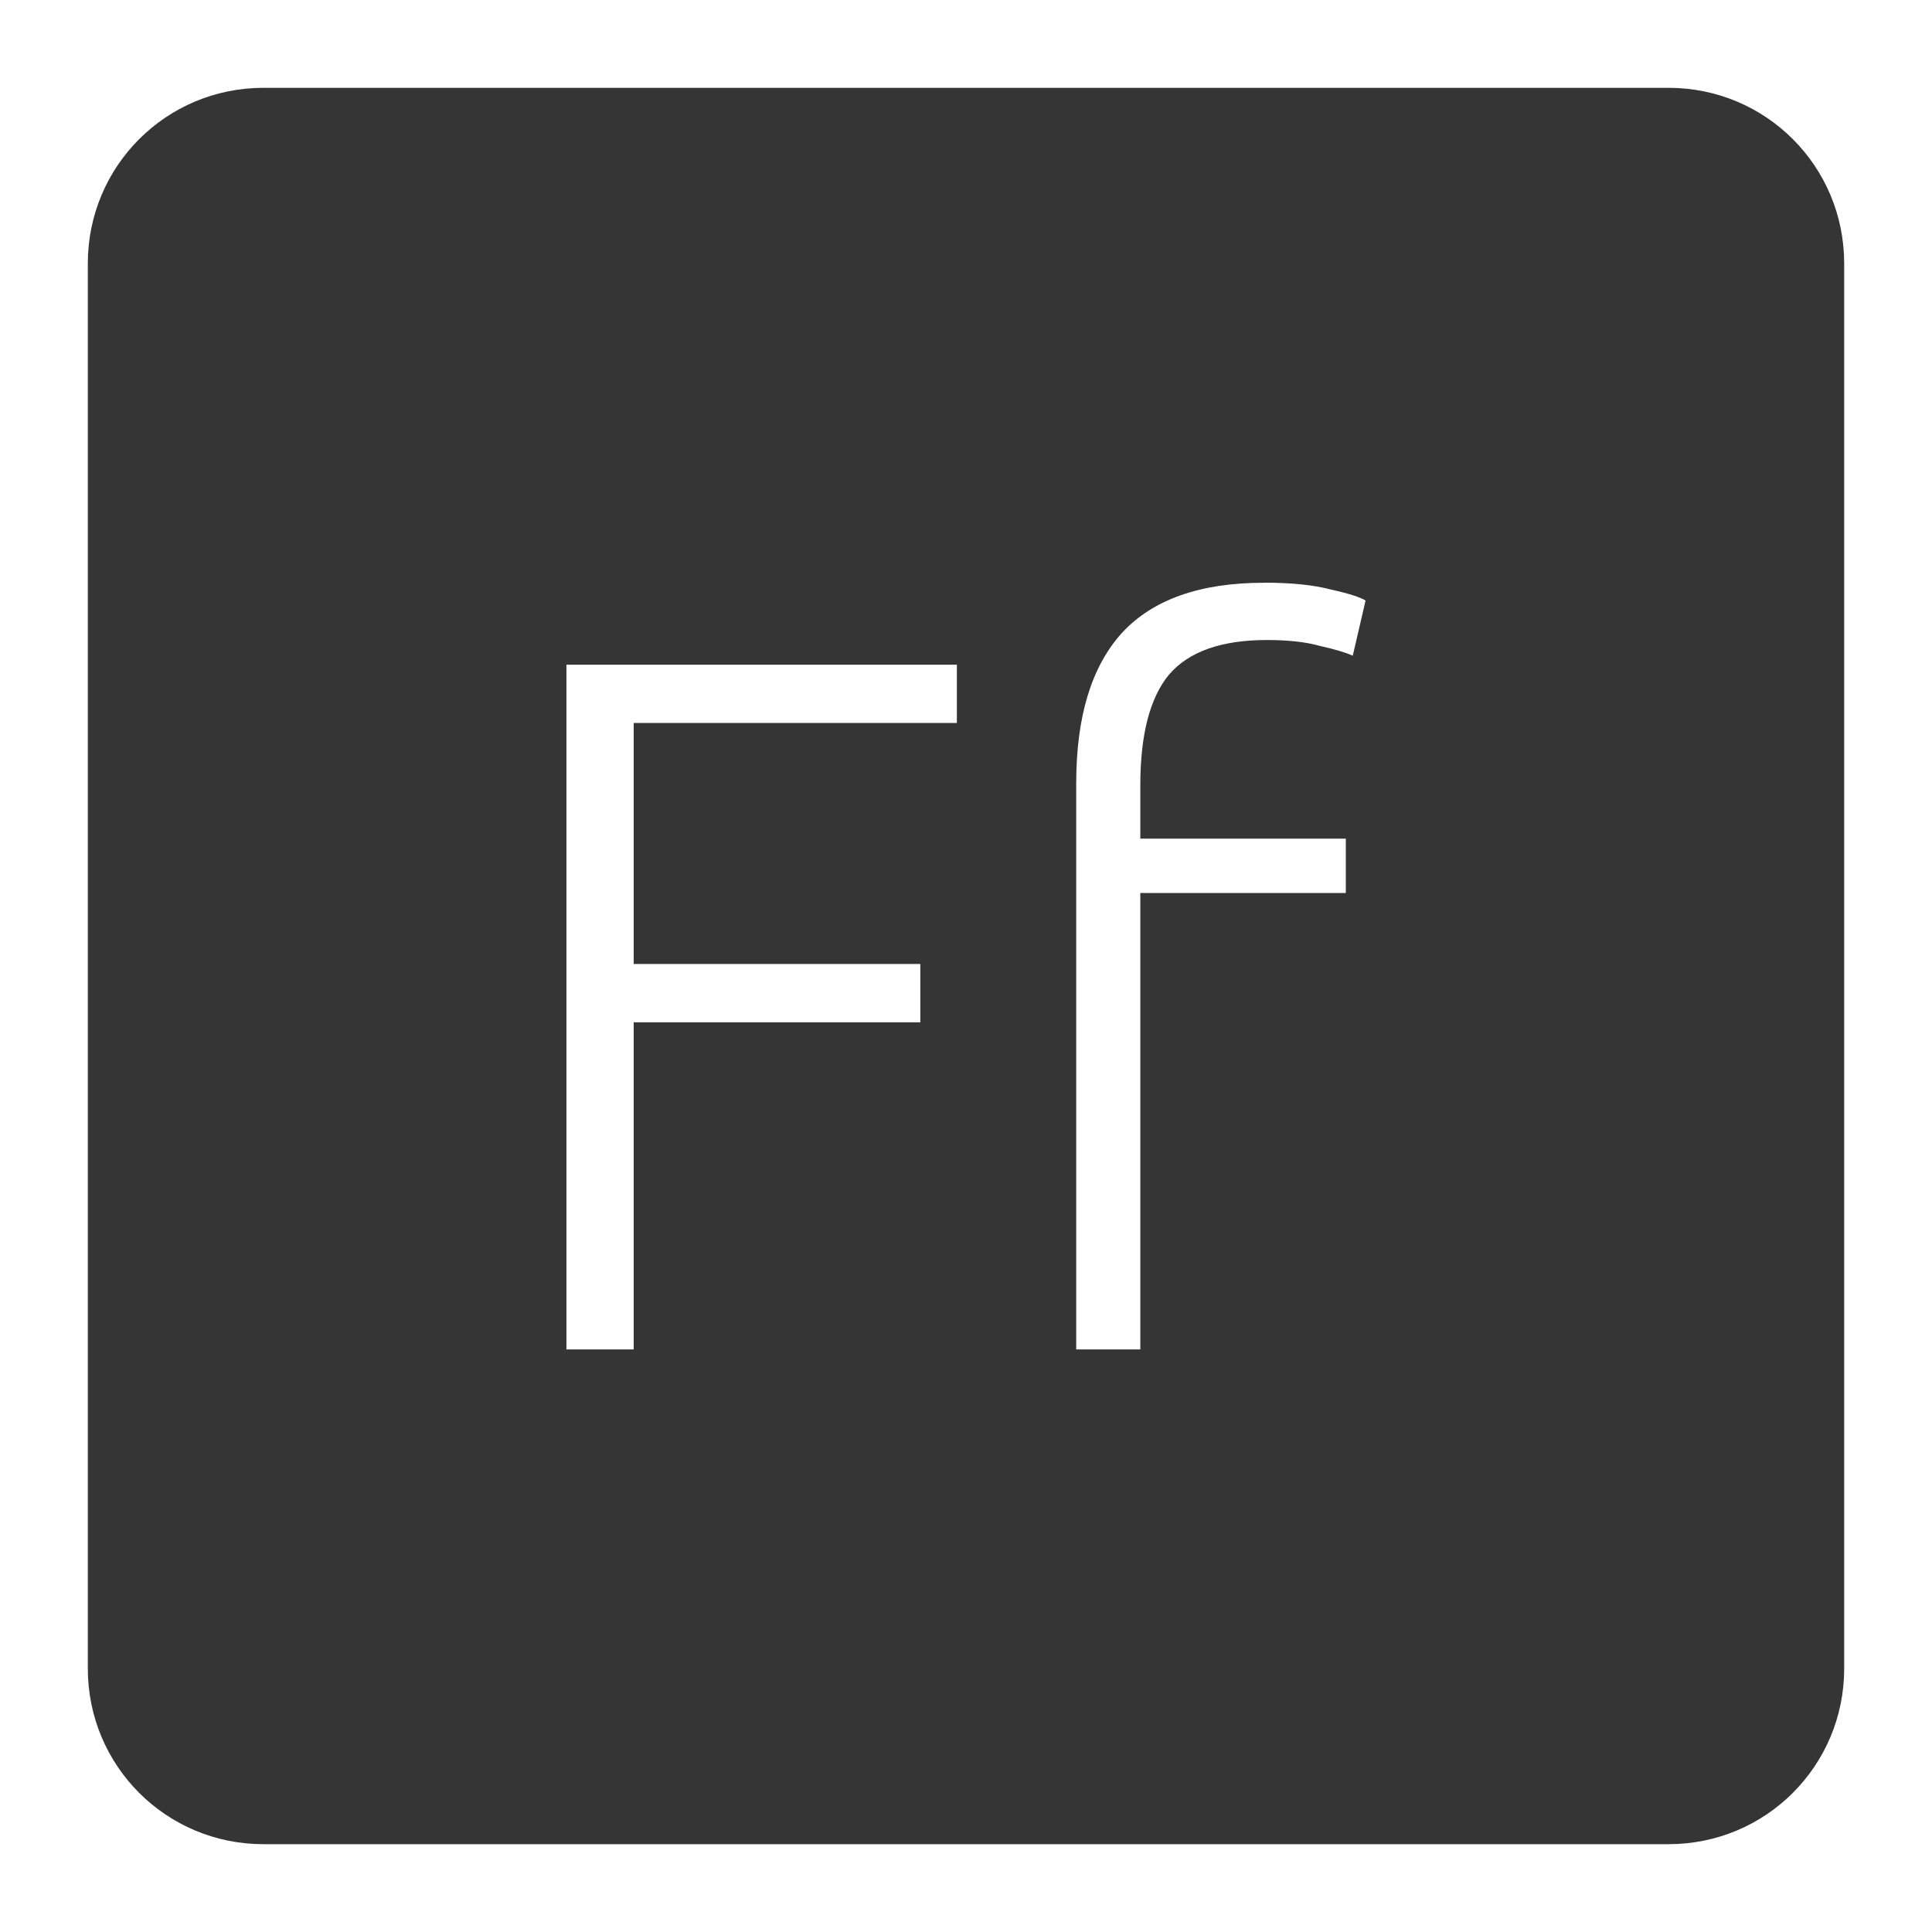<svg xmlns="http://www.w3.org/2000/svg" viewBox="0 0 22 22">
 <path d="m 3 1 c -1.108 0 -2 0.892 -2 2 l 0 16 c 0 1.108 0.892 2 2 2 l 16 0 c 1.108 0 2 -0.892 2 -2 l 0 -16 c 0 -1.108 -0.892 -2 -2 -2 l -16 0 z m 11.389 5.635 c 0.315 0 0.571 0.026 0.766 0.078 c 0.203 0.045 0.335 0.088 0.395 0.125 l -0.146 0.629 c -0.082 -0.038 -0.206 -0.074 -0.371 -0.111 c -0.158 -0.045 -0.36 -0.068 -0.607 -0.068 c -0.518 0 -0.89 0.132 -1.115 0.395 c -0.217 0.263 -0.326 0.682 -0.326 1.26 l 0 0.607 l 2.34 0 l 0 0.619 l -2.34 0 l 0 5.197 l -0.73 0 l 0 -6.447 c 0 -0.758 0.173 -1.326 0.518 -1.709 c 0.352 -0.383 0.892 -0.574 1.619 -0.574 z m -7.938 0.934 l 4.445 0 l 0 0.664 l -3.68 0 l 0 2.744 l 3.264 0 l 0 0.664 l -3.264 0 l 0 3.725 l -0.766 0 l 0 -7.797 z" style="fill:#353535;fill-opacity:1"/>
</svg>

